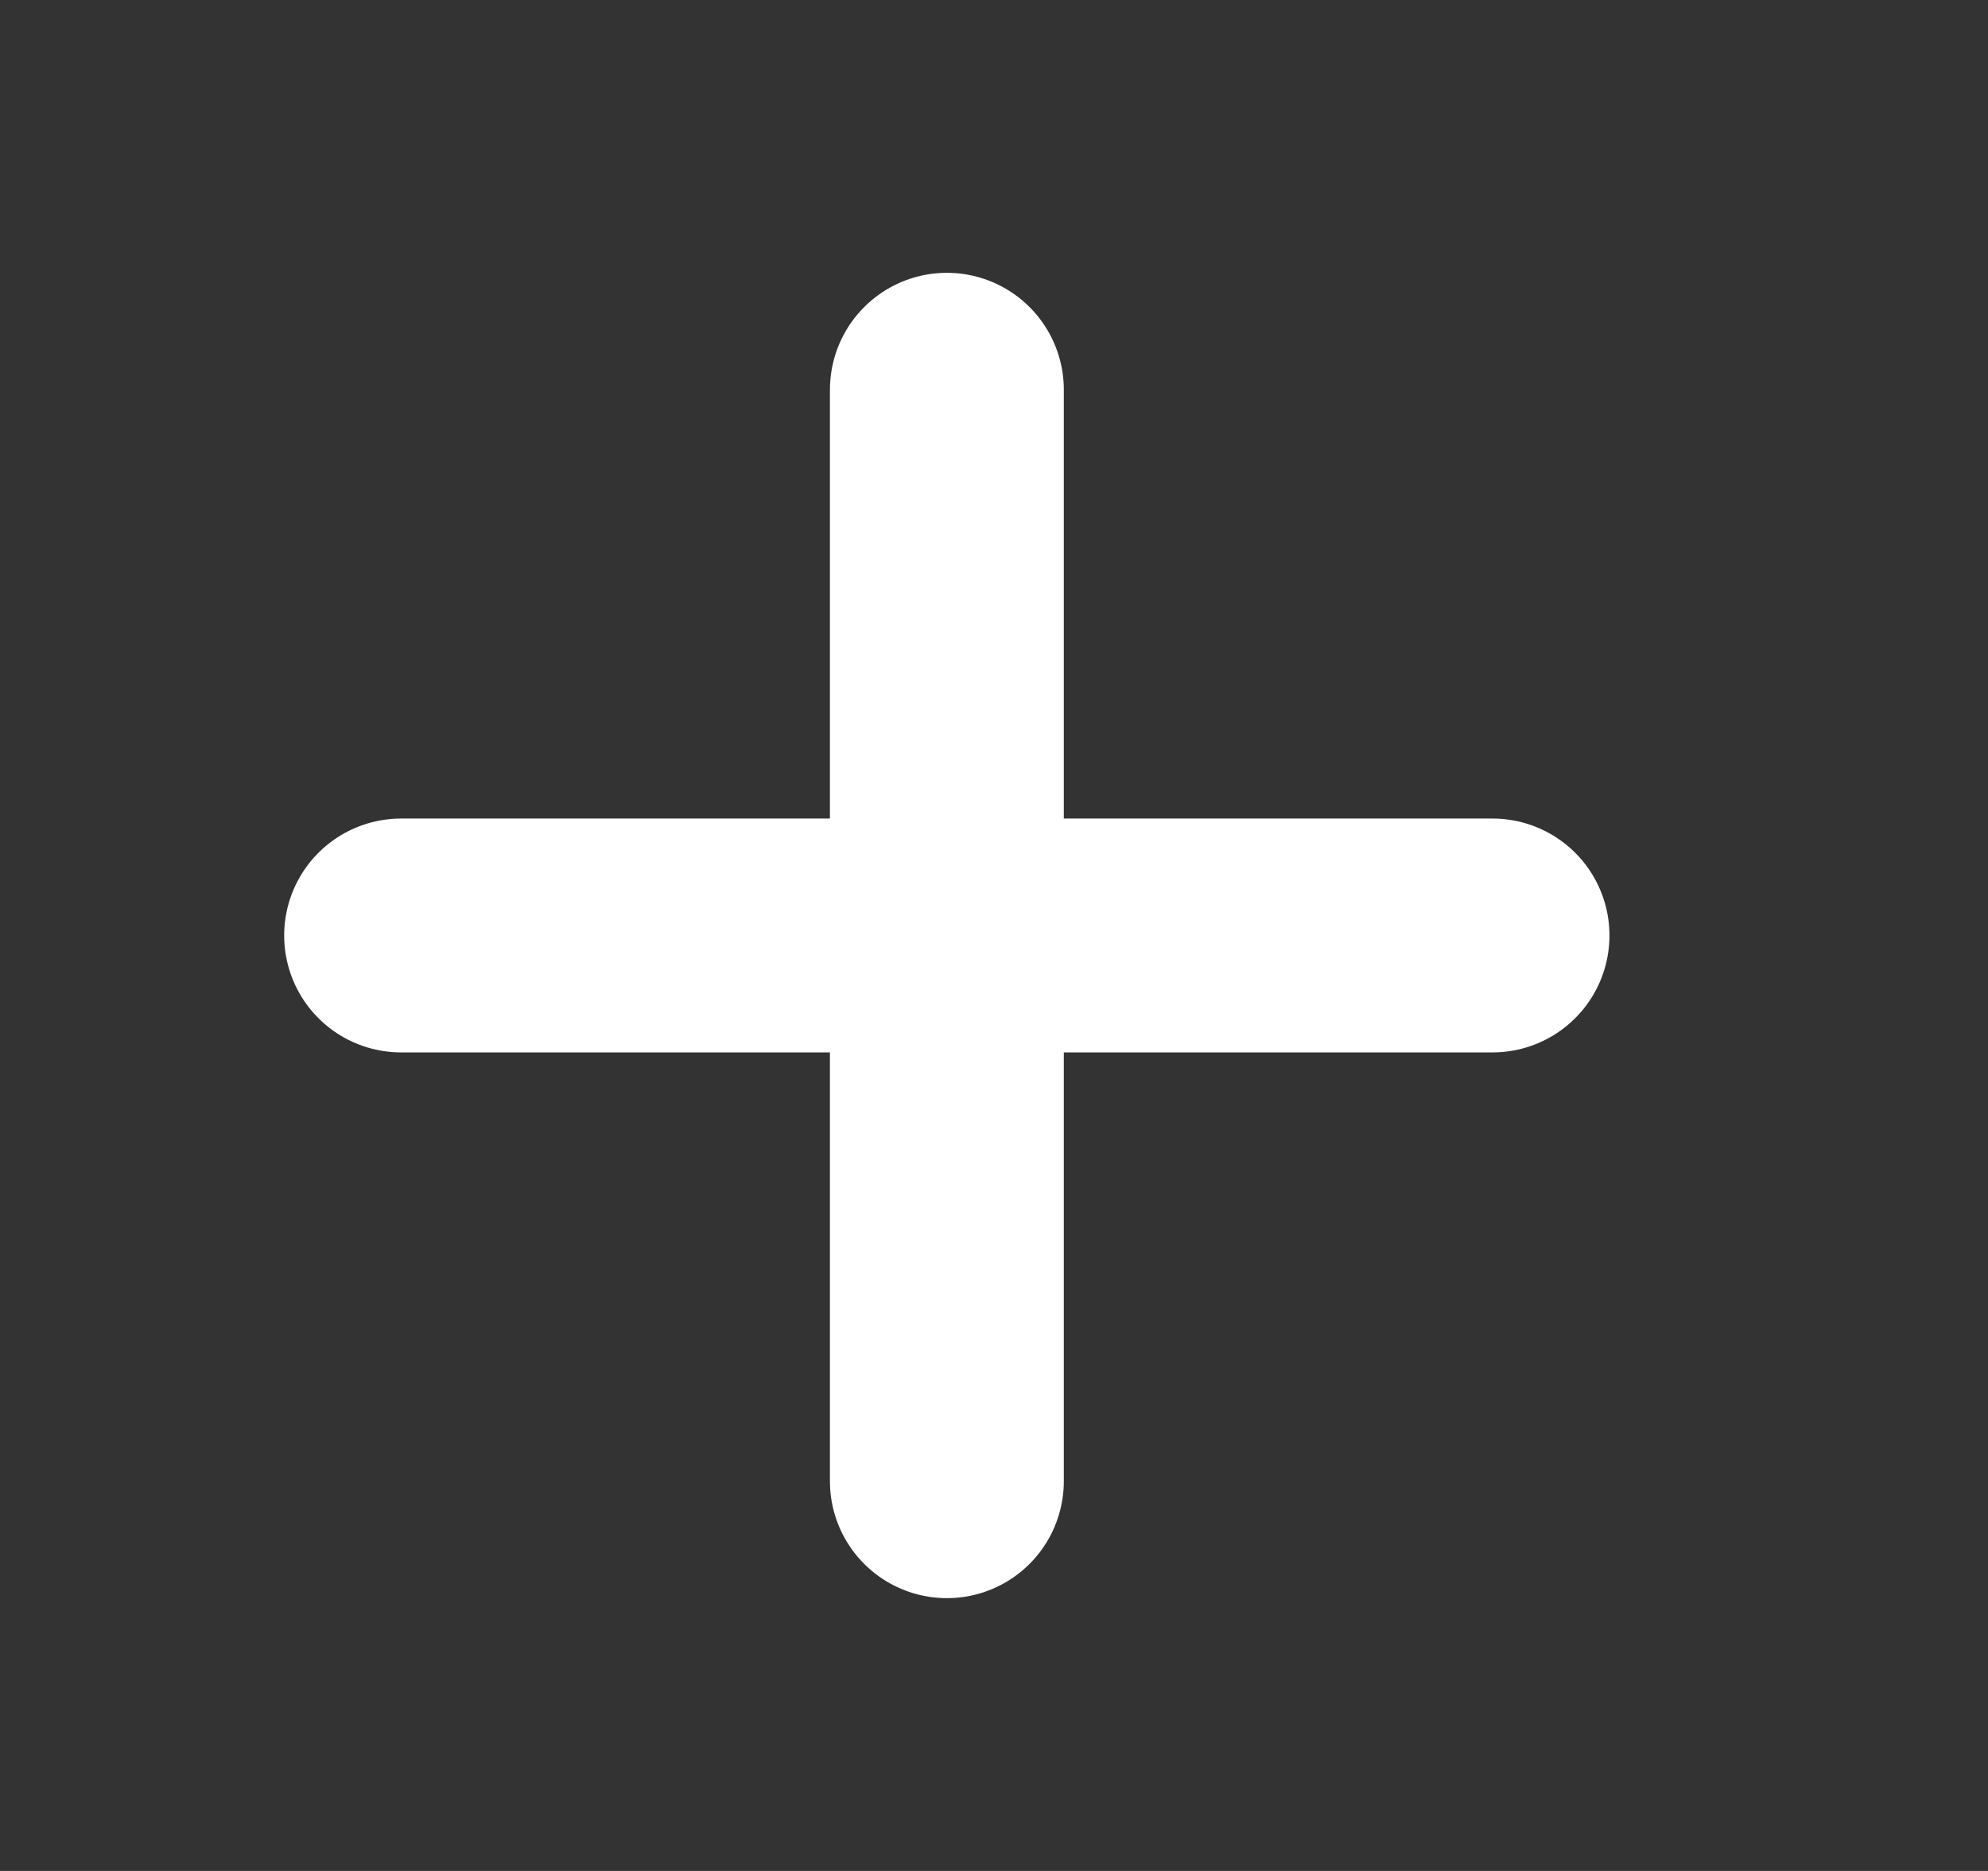 <svg width="17" height="16" viewBox="0 0 17 16" fill="none" xmlns="http://www.w3.org/2000/svg">
<rect x="0" y="0" width="17" height="16" fill="#333333" stroke="none"/>
<path d="M8.097 3.333V12.667" stroke="white" stroke-width="2" stroke-linecap="round" stroke-linejoin="round"/>
<path d="M3.43 8H12.763" stroke="white" stroke-width="2" stroke-linecap="round" stroke-linejoin="round"/>
</svg>

